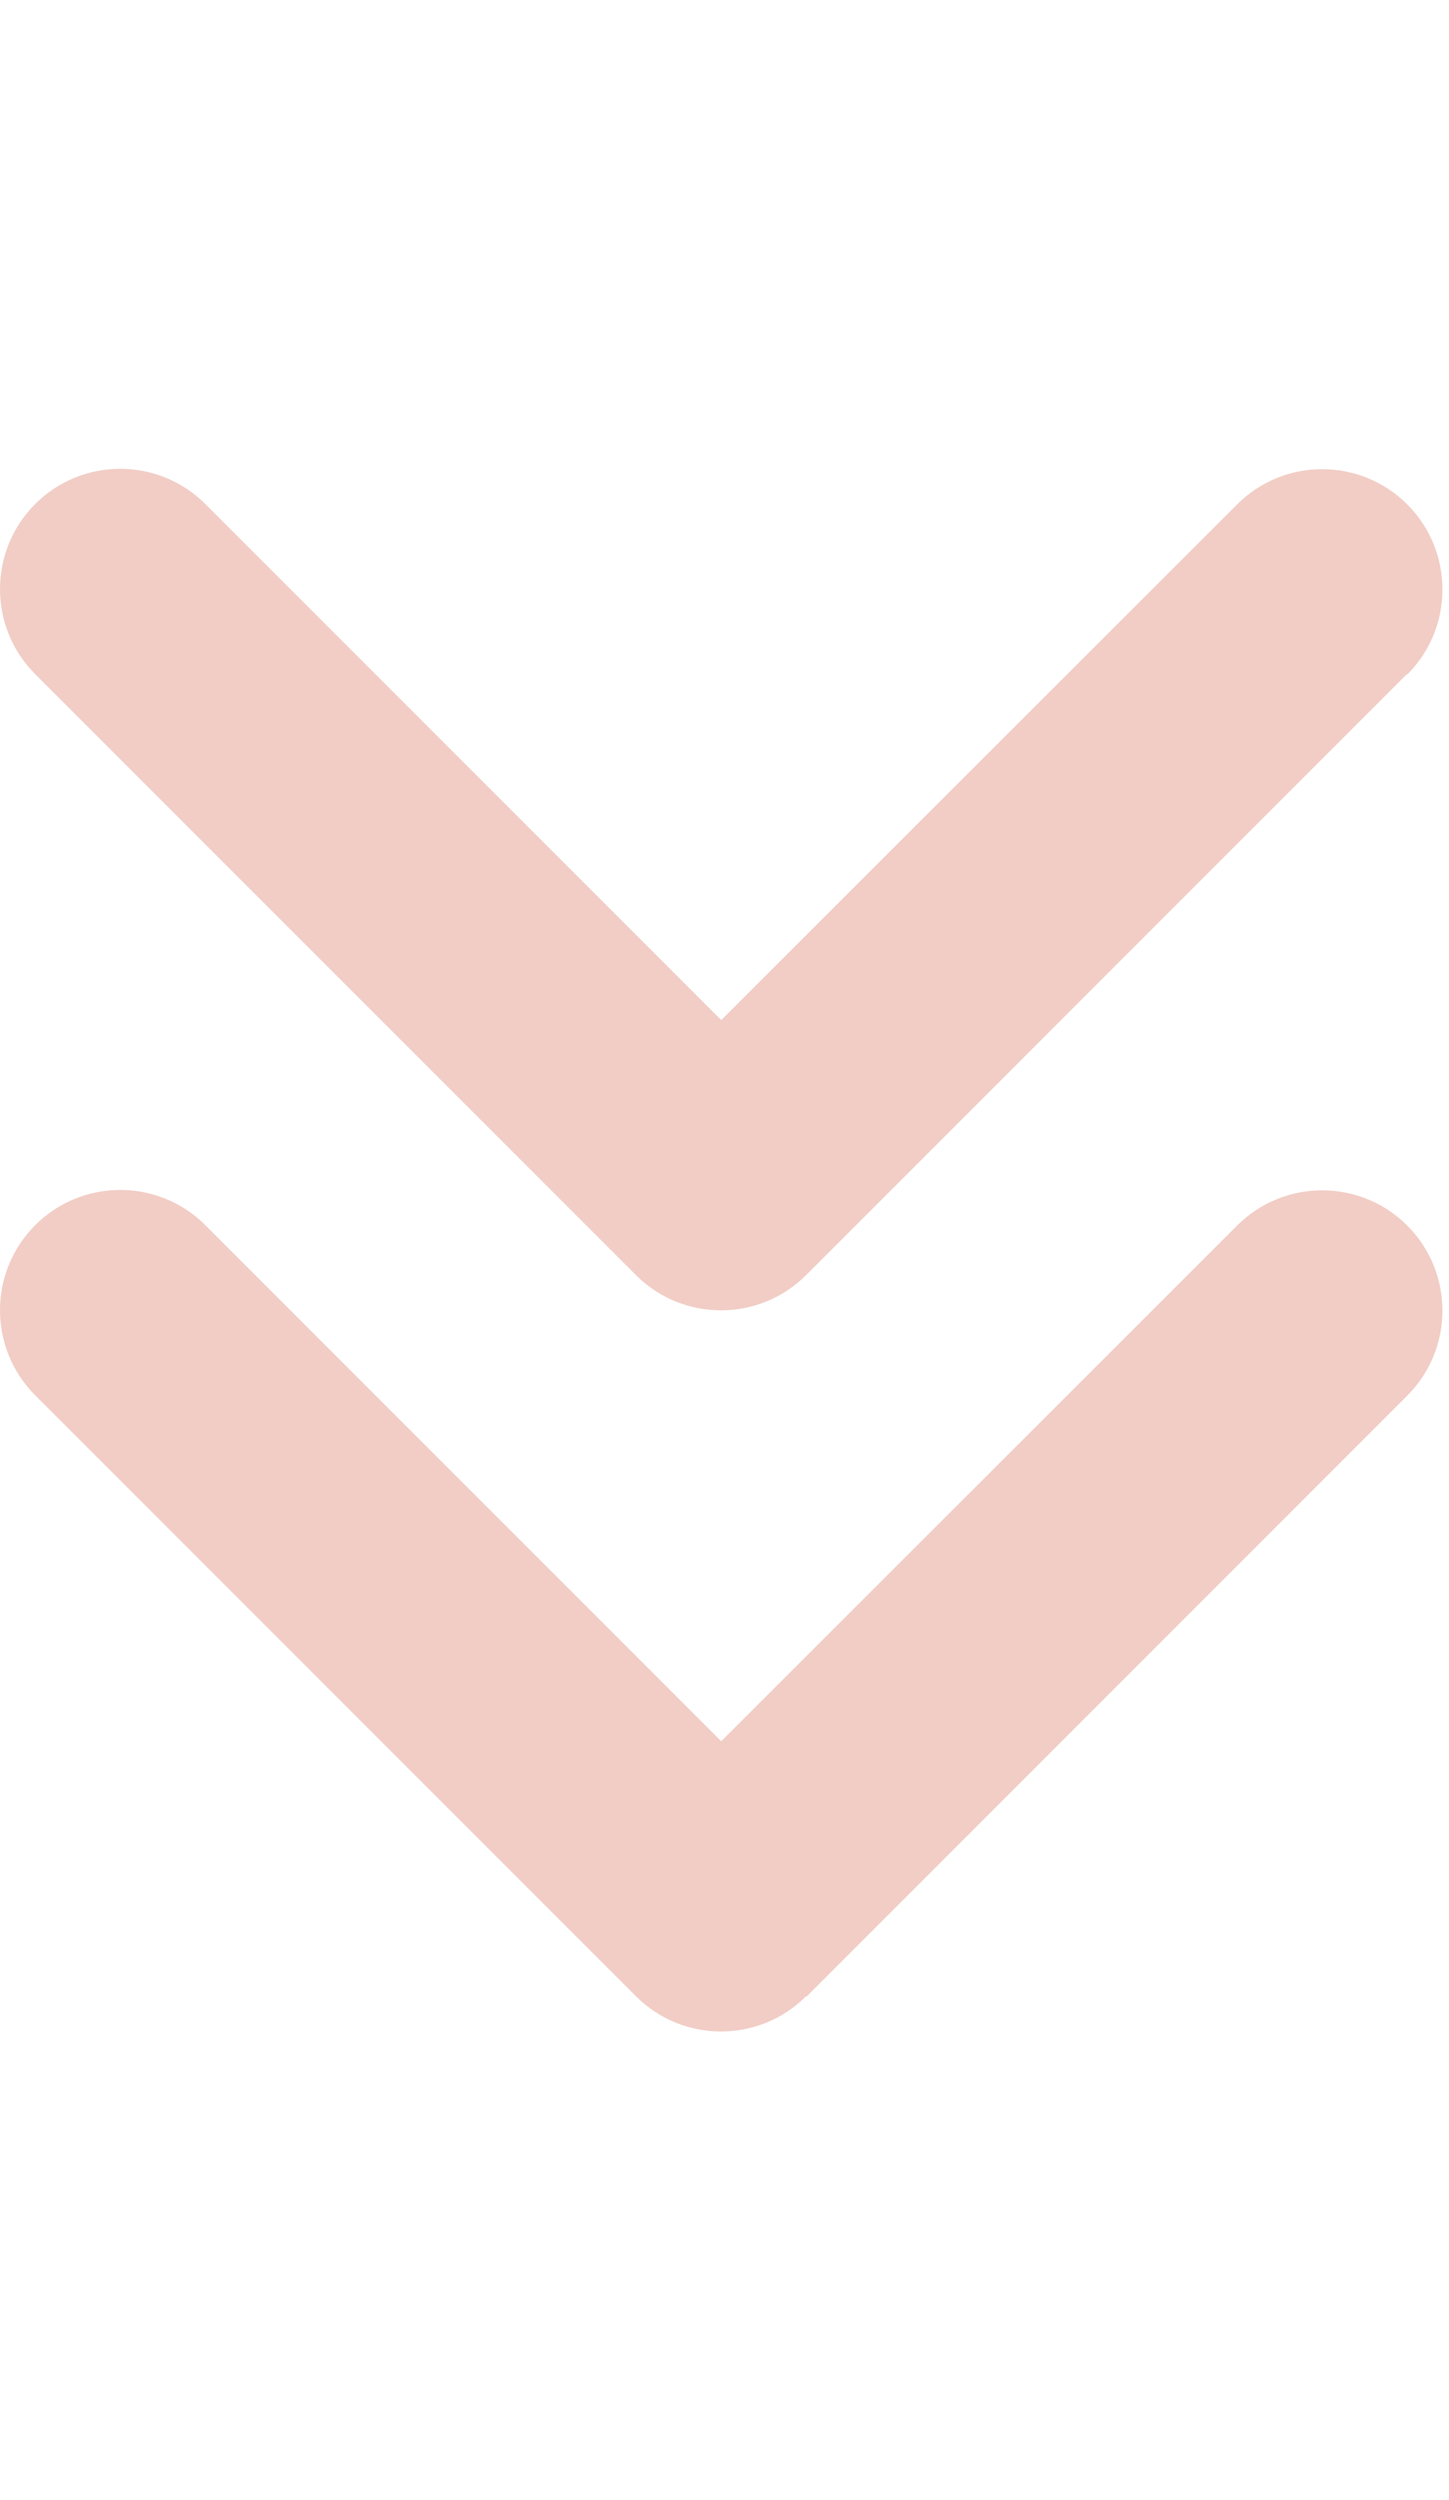<svg width="40"  viewBox="0 0 64 69" fill="none" xmlns="http://www.w3.org/2000/svg">
<path d="M35.603 67.445C33.53 69.518 30.163 69.518 28.09 67.445L1.555 40.91C-0.518 38.837 -0.518 35.47 1.555 33.397C3.628 31.324 6.995 31.324 9.068 33.397L31.855 56.184L54.642 33.414C56.715 31.341 60.082 31.341 62.155 33.414C64.228 35.487 64.228 38.853 62.155 40.926L35.62 67.462L35.603 67.445ZM62.138 9.068L35.603 35.603C33.53 37.676 30.163 37.676 28.09 35.603L1.555 9.068C-0.518 6.995 -0.518 3.628 1.555 1.555C3.628 -0.518 6.995 -0.518 9.068 1.555L31.855 24.342L54.642 1.571C56.715 -0.502 60.082 -0.502 62.155 1.571C64.228 3.644 64.228 7.011 62.155 9.084L62.138 9.068Z" fill="#D05338" fill-opacity="0.29"/>
</svg>

